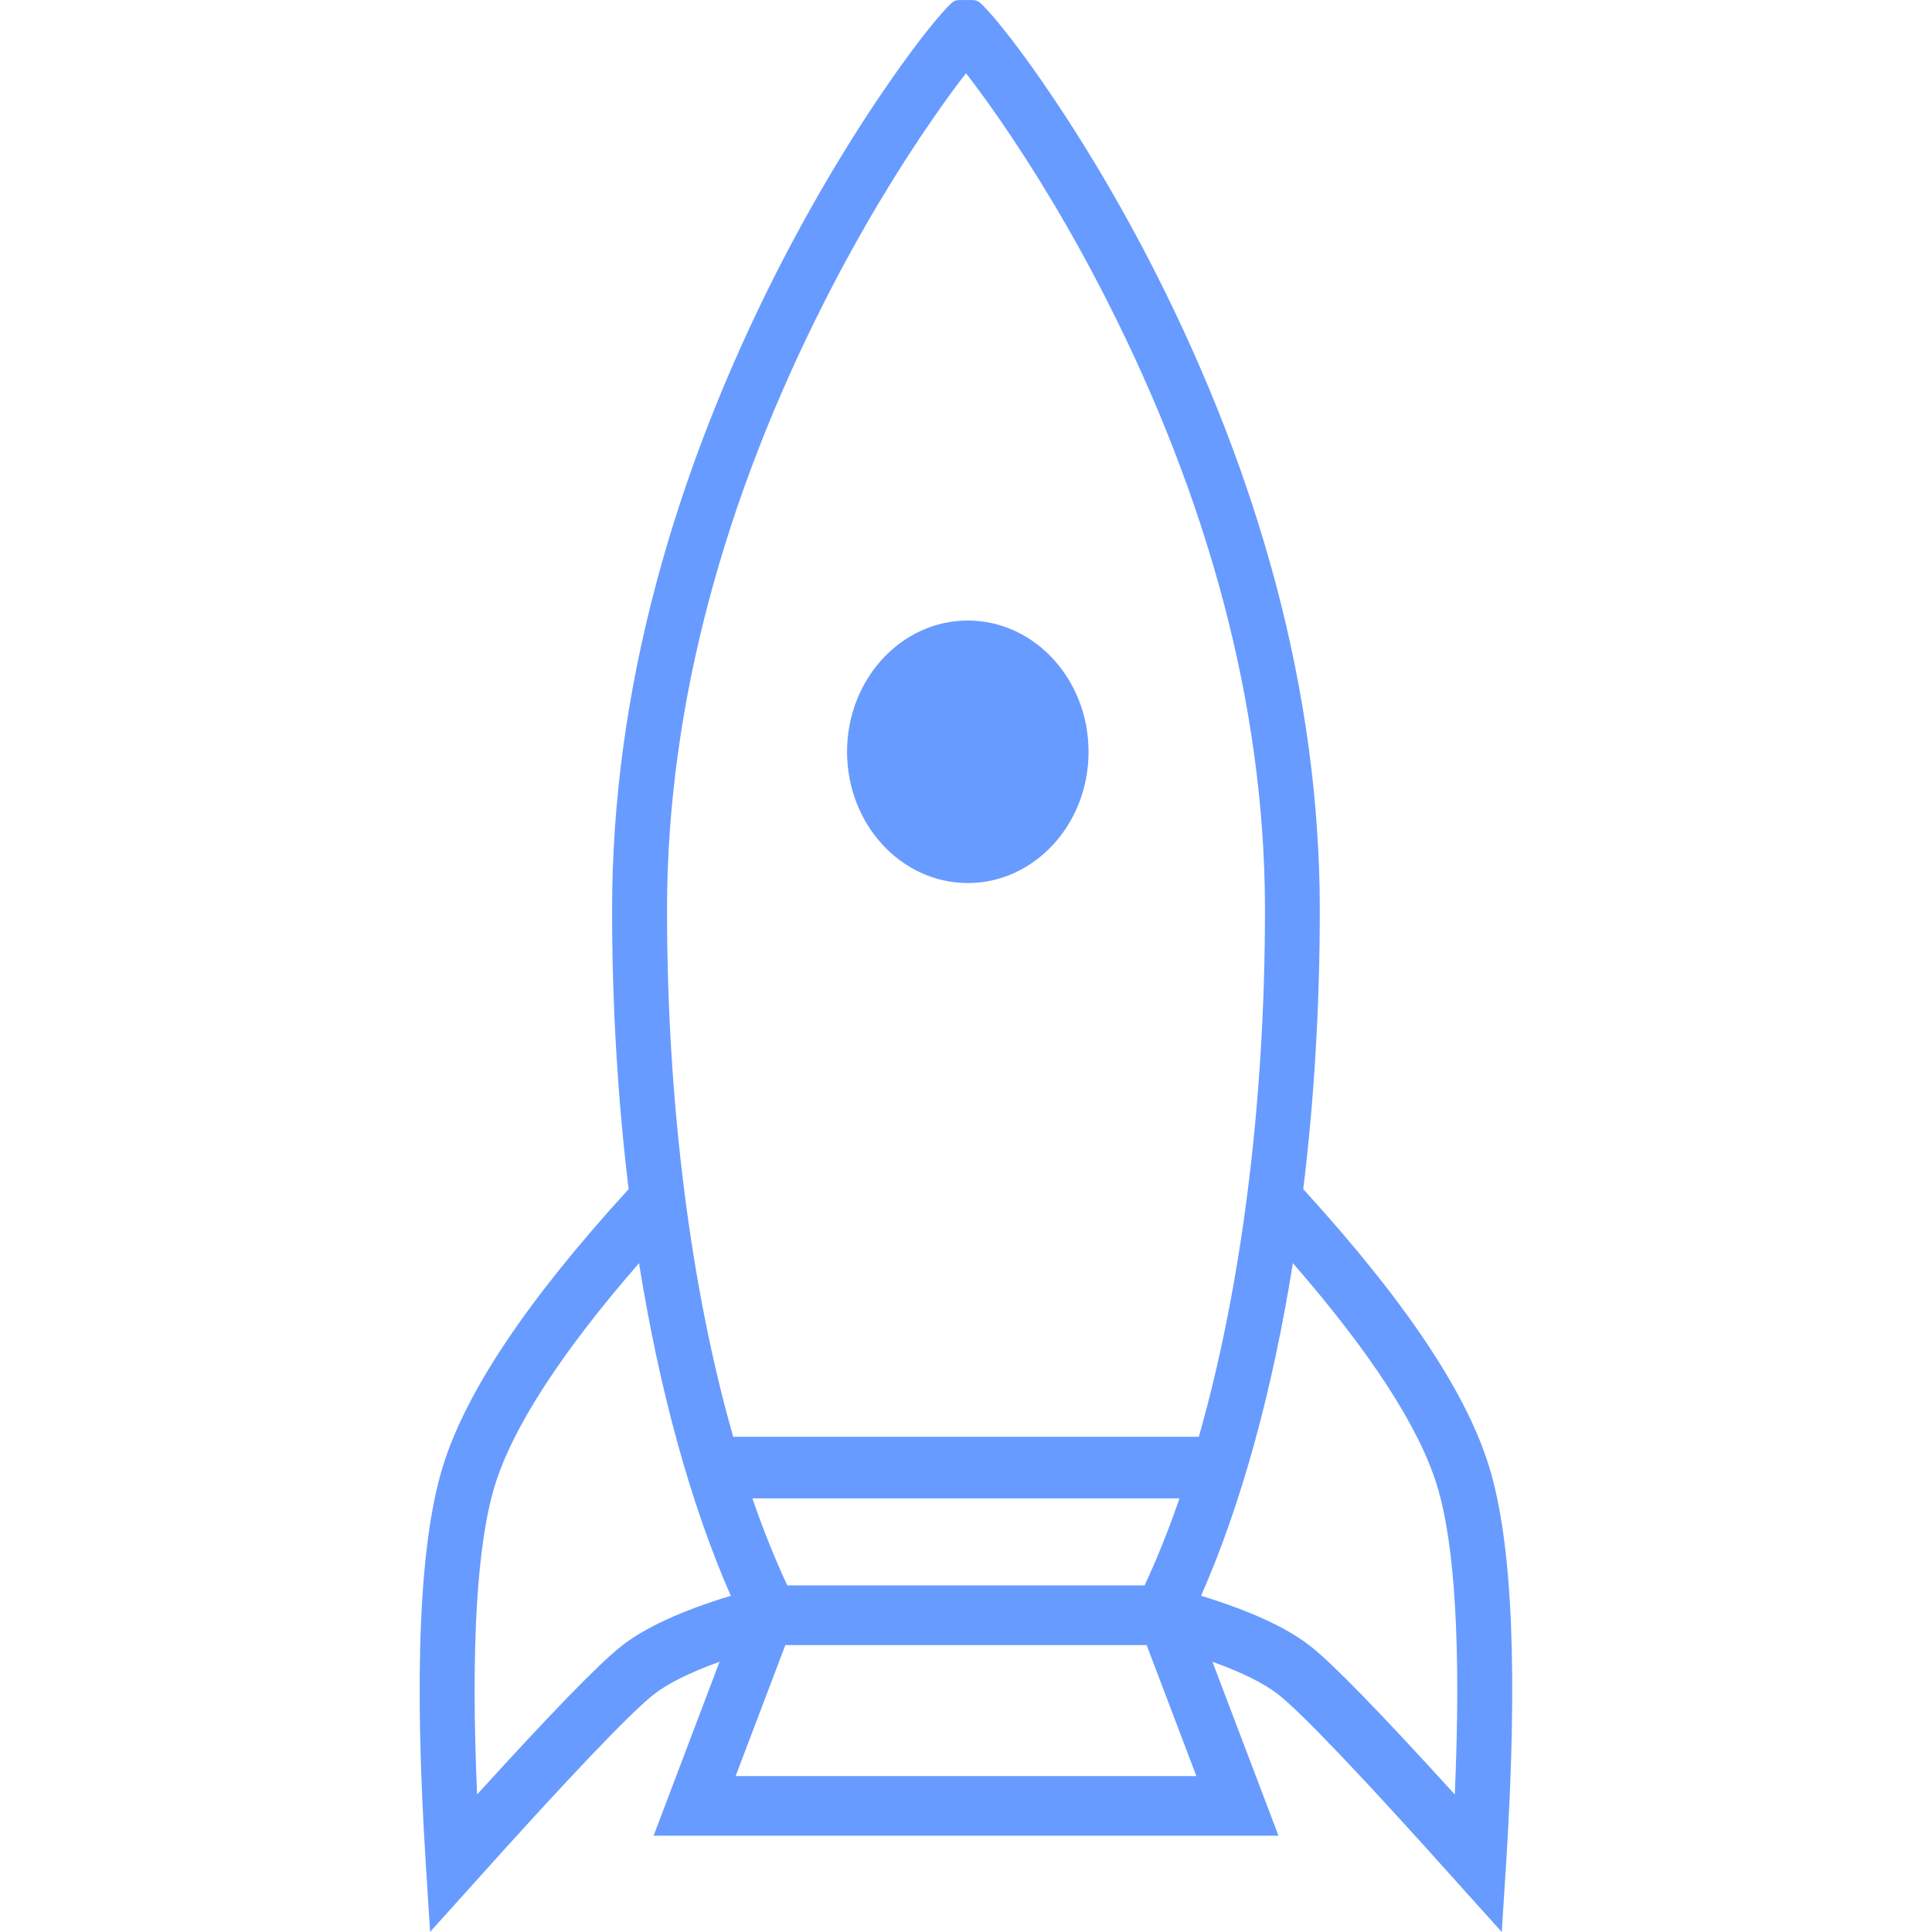 <?xml version="1.0" encoding="UTF-8" standalone="no"?>
<svg
   xmlns:dc="http://purl.org/dc/elements/1.1/"
   xmlns:cc="http://creativecommons.org/ns#"
   xmlns:rdf="http://www.w3.org/1999/02/22-rdf-syntax-ns#"
   xmlns:svg="http://www.w3.org/2000/svg"
   xmlns="http://www.w3.org/2000/svg"
   xmlns:sodipodi="http://sodipodi.sourceforge.net/DTD/sodipodi-0.dtd"
   xmlns:inkscape="http://www.inkscape.org/namespaces/inkscape"
   width="16px"
   height="16px"
   viewBox="0 0 16 16"
   version="1.1"
   id="svg11"
   sodipodi:docname="deploy.svg"
   inkscape:version="0.92.3 (2405546, 2018-03-11)">
  <sodipodi:namedview
     pagecolor="#ffffff"
     bordercolor="#666666"
     borderopacity="1"
     objecttolerance="10"
     gridtolerance="10"
     guidetolerance="10"
     inkscape:pageopacity="0"
     inkscape:pageshadow="2"
     inkscape:window-width="2560"
     inkscape:window-height="1346"
     id="namedview13"
     showgrid="false"
     inkscape:zoom="14.75"
     inkscape:cx="-3.8644068"
     inkscape:cy="8"
     inkscape:window-x="-11"
     inkscape:window-y="-11"
     inkscape:window-maximized="1"
     inkscape:current-layer="svg11" />
  <!-- Generator: Sketch 49.2 (51160) - http://www.bohemiancoding.com/sketch -->
  <title
     id="title2">Deployment</title>
  <desc
     id="desc4">Created with Sketch.</desc>
  <g
     id="deploy-16px"
     transform="matrix(1,0,0,1.087,-0.016,-1.145)"
     style="fill:none;fill-rule:evenodd;stroke:none;stroke-width:1">
    <g
       id="Group-2"
       transform="translate(3.469,1.031)"
       style="fill:#689bff">
      <path
         d="m 2.639,13.554 0.412,-0.998 h 2.992 l 0.412,0.998 z M 4.562,6.75 c -0.552,0 -1,-0.448 -1,-1 0,-0.552 0.448,-1 1,-1 0.552,0 1,0.448 1,1 0,0.552 -0.448,1 -1,1 z M 2.506,12.683 C 2.258,12.765 2.076,12.849 1.961,12.932 1.77,13.07 1.264,13.557 0.464,14.378 L 0.109,14.741 0.074,14.234 C -0.026,12.786 0.019,11.778 0.215,11.193 0.407,10.622 0.919,9.922 1.753,9.082 1.664,8.406 1.616,7.69 1.616,6.955 c 0,-1.667 0.511,-3.313 1.358,-4.851 C 3.276,1.558 3.601,1.06 3.919,0.64 4.038,0.482 4.15,0.343 4.243,0.237 4.283,0.191 4.318,0.153 4.345,0.125 4.456,0.012 4.444,0.023 4.547,0.023 c 0.103,0 0.091,-0.01 0.202,0.102 0.027,0.028 0.062,0.066 0.102,0.112 0.093,0.106 0.205,0.245 0.324,0.403 0.317,0.421 0.643,0.918 0.944,1.464 0.847,1.538 1.358,3.184 1.358,4.851 0,0.735 -0.047,1.451 -0.137,2.127 0.834,0.841 1.347,1.54 1.538,2.111 0.197,0.585 0.241,1.594 0.141,3.042 l -0.035,0.507 -0.355,-0.363 C 7.83,13.557 7.324,13.07 7.133,12.932 7.018,12.849 6.836,12.765 6.588,12.683 l 0.547,1.325 H 1.96 Z M 2.599,12.18 C 2.267,11.484 2.008,10.616 1.839,9.646 1.191,10.331 0.794,10.898 0.646,11.337 0.496,11.785 0.445,12.574 0.498,13.694 1.113,13.072 1.507,12.698 1.694,12.563 1.89,12.421 2.191,12.295 2.599,12.18 Z M 7.254,9.646 C 7.086,10.616 6.827,11.484 6.494,12.18 c 0.409,0.116 0.709,0.242 0.905,0.384 0.187,0.135 0.581,0.508 1.196,1.13 0.053,-1.119 0.002,-1.909 -0.148,-2.356 C 8.3,10.898 7.902,10.331 7.254,9.646 Z M 6.315,11.438 H 2.778 c 0.089,0.238 0.186,0.46 0.289,0.663 H 6.026 C 6.13,11.897 6.226,11.675 6.315,11.438 Z M 6.475,10.969 C 6.824,9.843 7.023,8.441 7.023,6.955 7.023,5.374 6.534,3.799 5.721,2.324 5.431,1.797 5.117,1.318 4.812,0.914 4.715,0.786 4.625,0.672 4.547,0.581 4.469,0.672 4.378,0.786 4.282,0.914 3.977,1.318 3.663,1.797 3.373,2.324 2.56,3.799 2.071,5.374 2.071,6.955 c 0,1.486 0.199,2.888 0.548,4.014 z"
         id="Combined-Shape"
         inkscape:connector-curvature="0" />
    </g>
  </g>
  <defs
     id="defs6" />
</svg>
